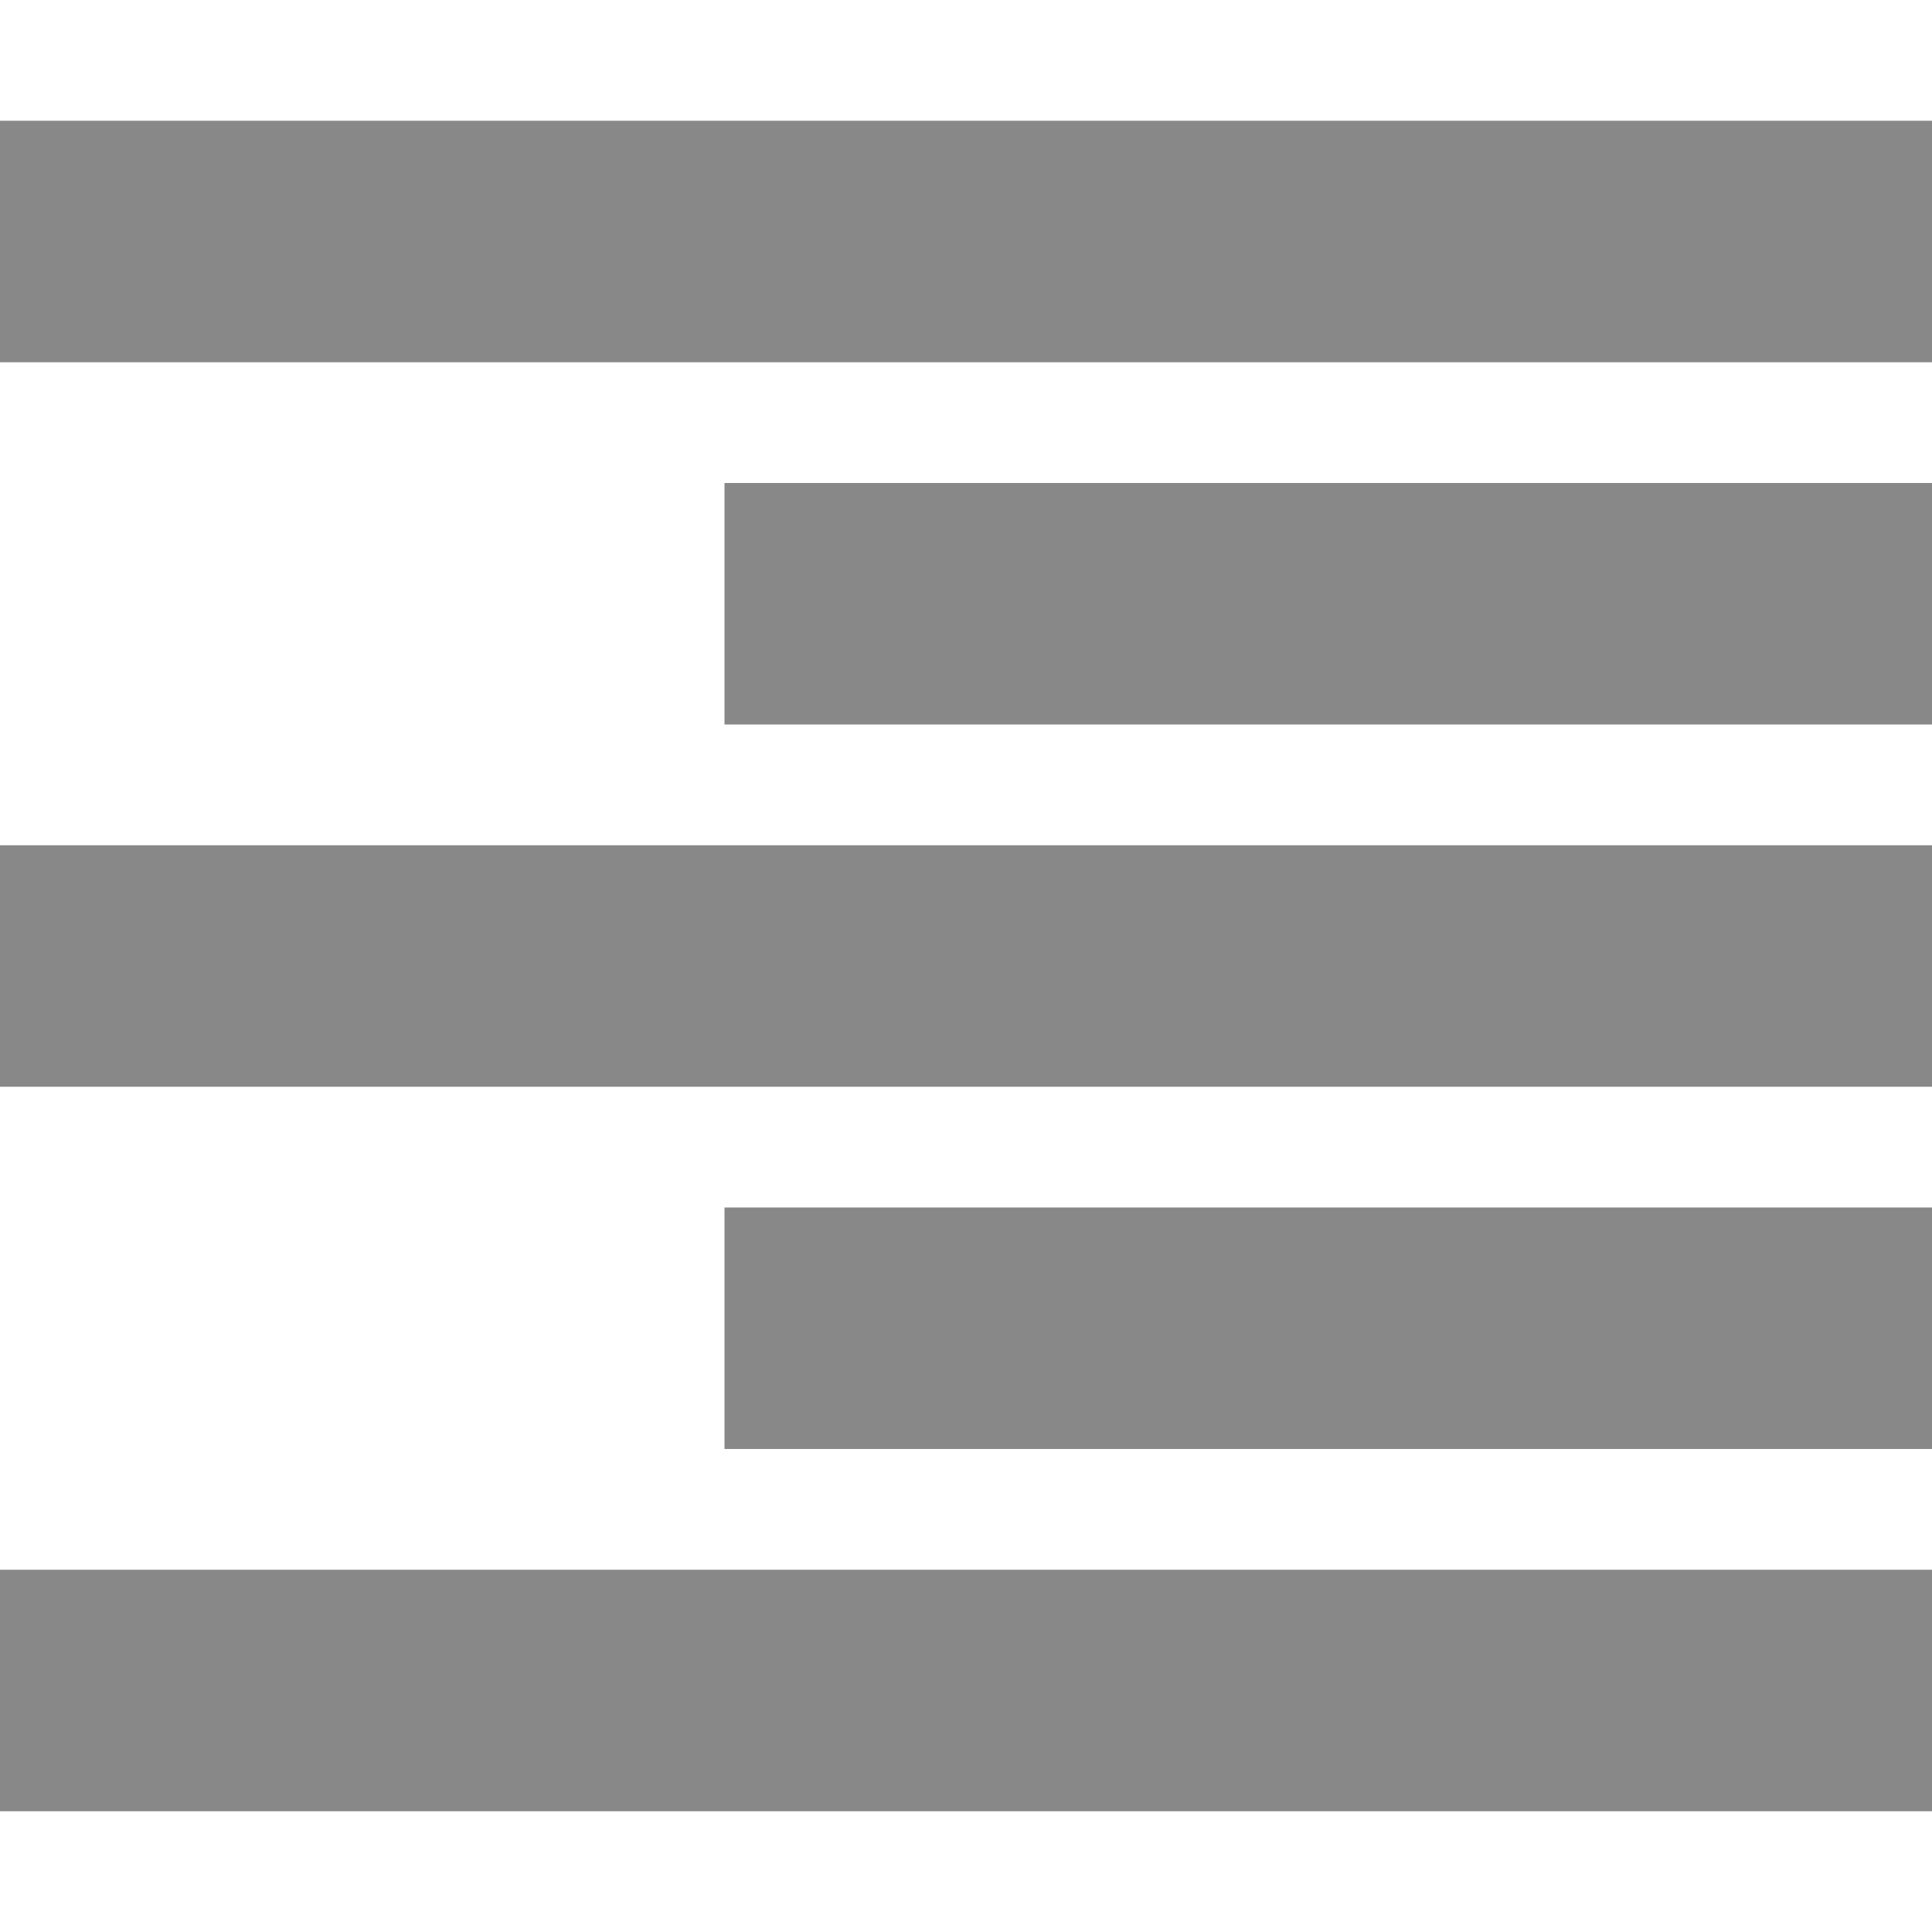 <!DOCTYPE svg PUBLIC "-//W3C//DTD SVG 1.1//EN" "http://www.w3.org/Graphics/SVG/1.1/DTD/svg11.dtd"><svg xmlns="http://www.w3.org/2000/svg" width="16" height="16" viewBox="0 -1 16 16" preserveAspectRatio="xMinYMid meet" overflow="visible" enable-background="new 0 -1 16 16"><path d="M0 12h16v2h-16v-2zm0-12v2h16v-2h-16zm6 11h10v-2h-10v2zm-6-3h16v-2h-16v2zm6-3h10v-2h-10v2z" fill="#888"/></svg>